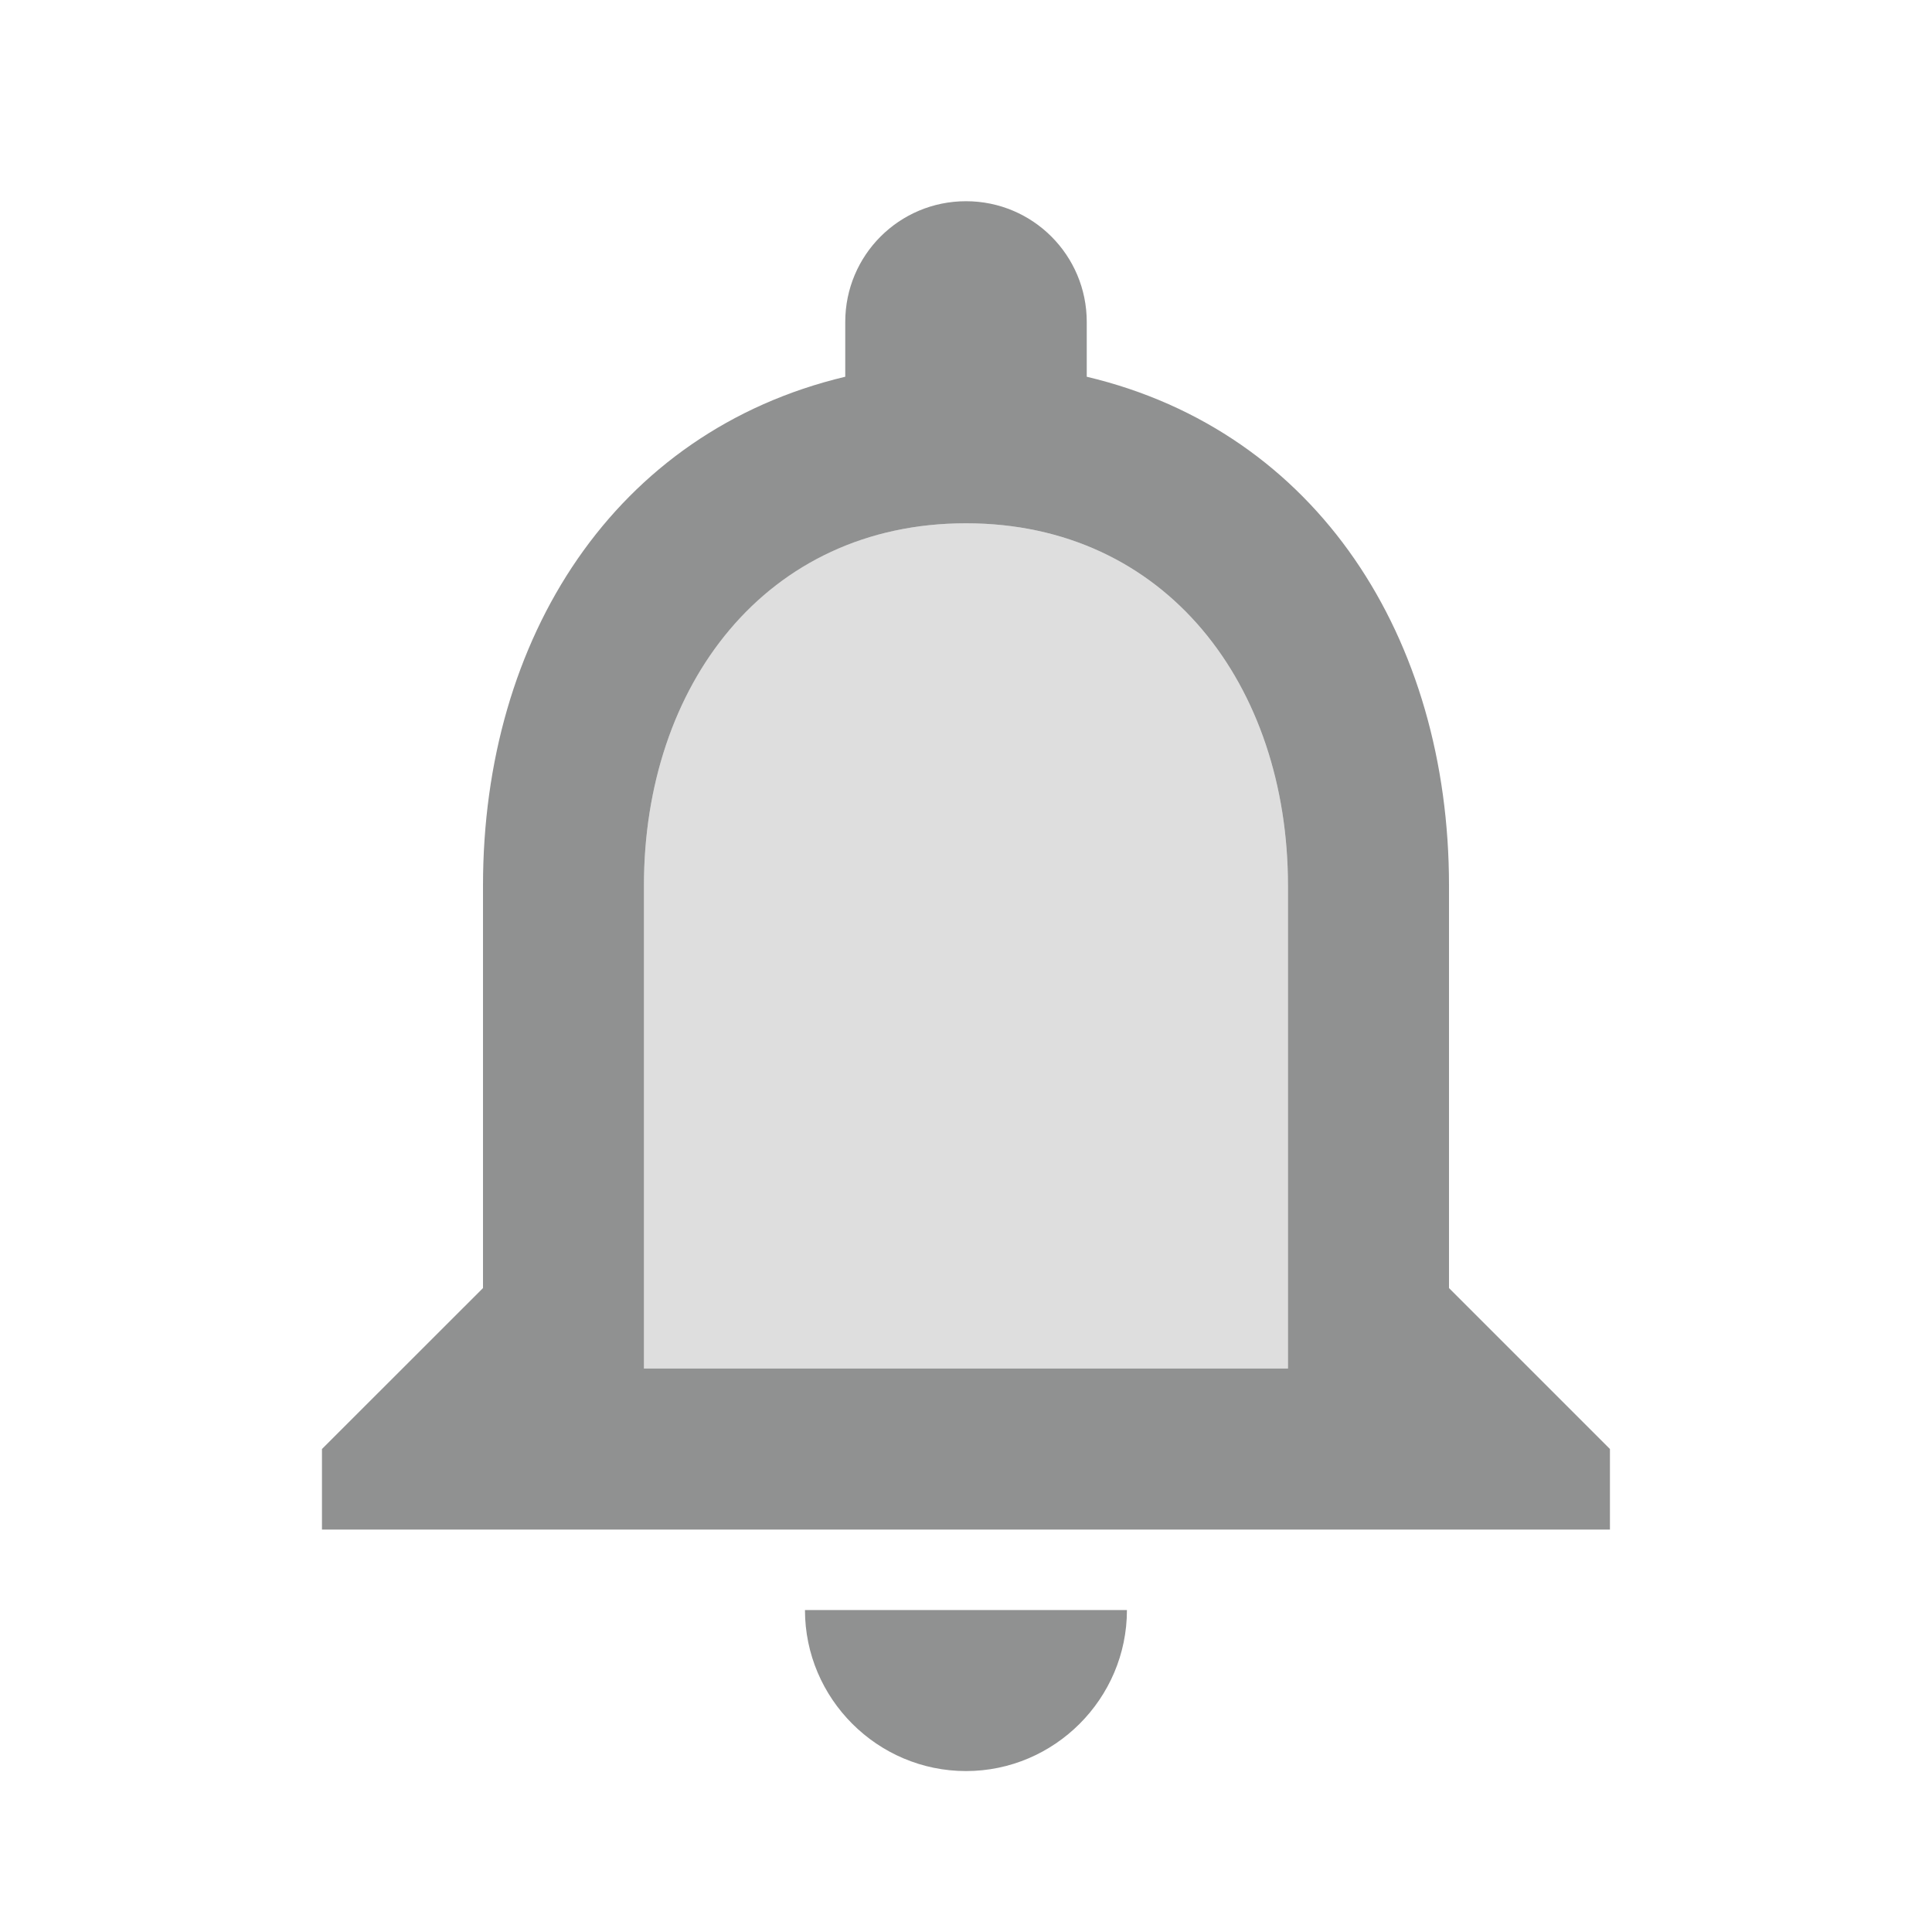 <svg width="20" height="20" viewBox="0 0 20 20" fill="none" xmlns="http://www.w3.org/2000/svg">
<path opacity="0.3" d="M9.999 5.417C7.924 5.417 6.666 7.1 6.666 9.167V14.167H13.333V9.167C13.333 7.1 12.074 5.417 9.999 5.417Z" fill="#909191"/>
<path d="M10 18.334C10.916 18.334 11.666 17.584 11.666 16.667H8.333C8.333 17.584 9.083 18.334 10 18.334Z" fill="#909191"/>
<path fill-rule="evenodd" clip-rule="evenodd" d="M15 9.167V13.334L16.666 15V15.834H3.333V15L5 13.334V9.167C5 6.6 6.366 4.467 8.75 3.9V3.333C8.75 2.642 9.308 2.083 10 2.083C10.691 2.083 11.25 2.642 11.25 3.333V3.9C13.641 4.467 15 6.609 15 9.167ZM6.666 14.167H13.333V9.167C13.333 7.1 12.075 5.417 10 5.417C7.925 5.417 6.666 7.1 6.666 9.167V14.167Z" fill="#909191"/>
</svg>
